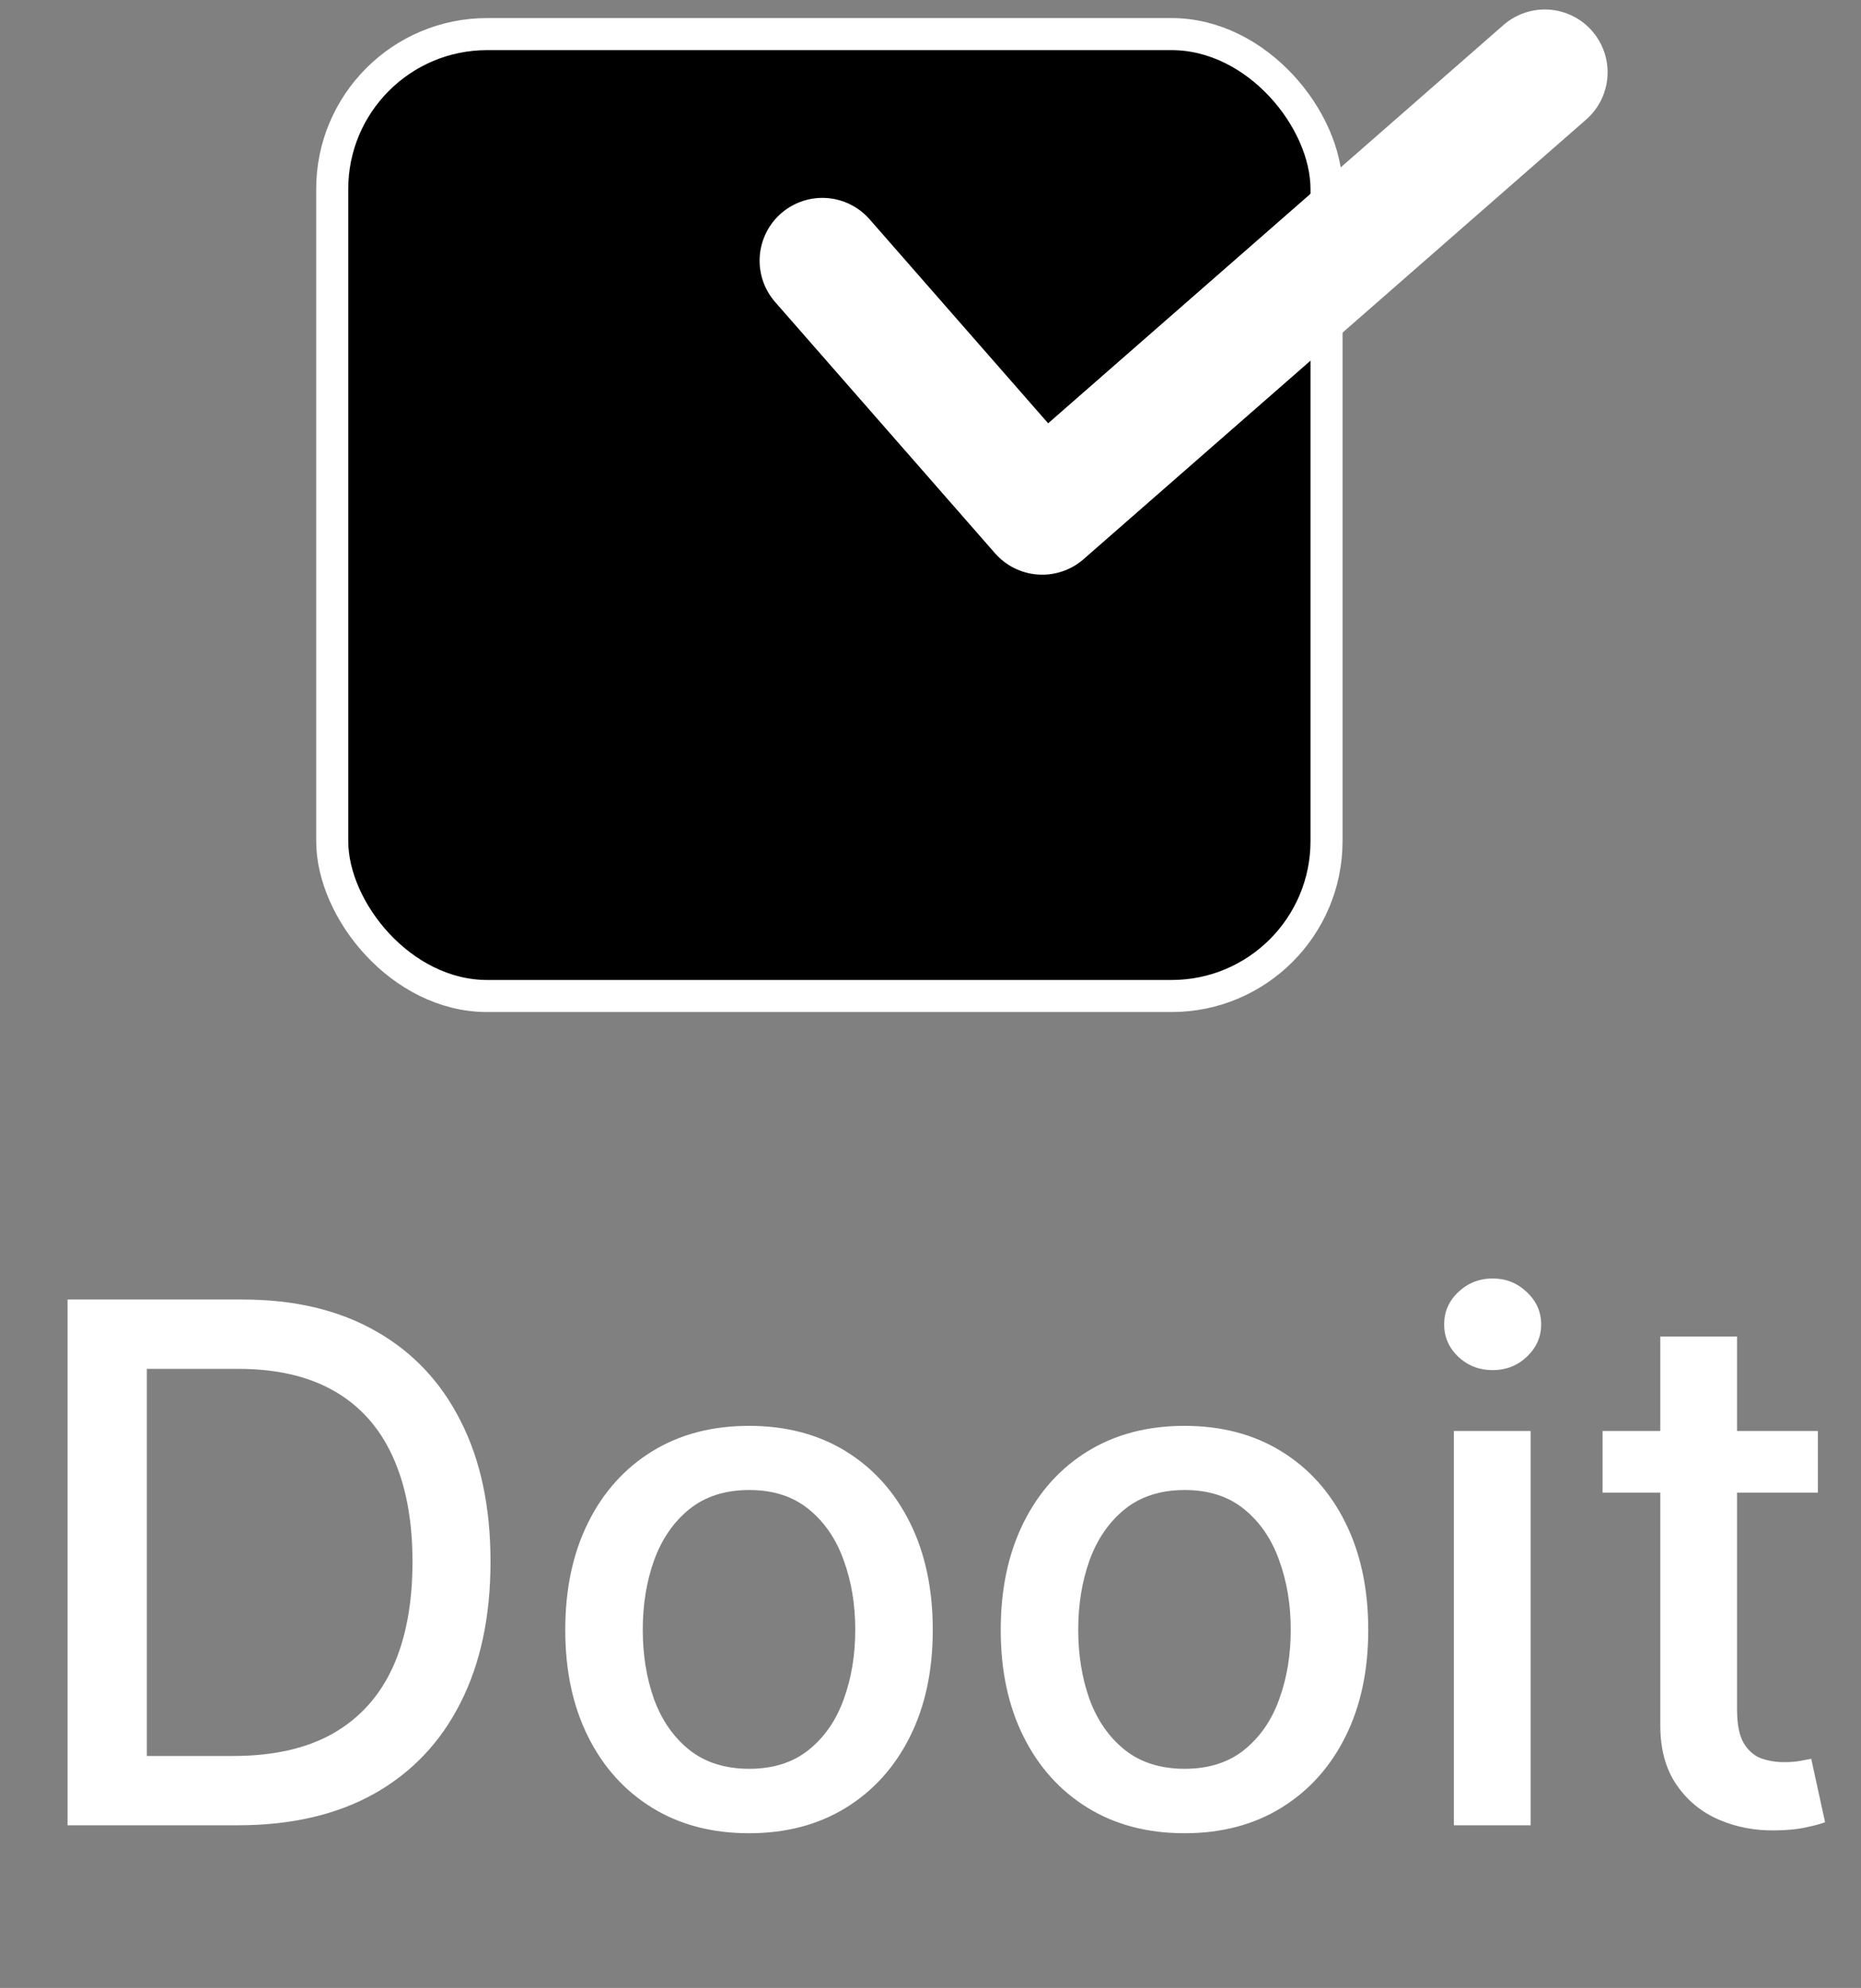 <svg width="103" height="110" viewBox="0 0 103 110" fill="none" xmlns="http://www.w3.org/2000/svg">
<rect x="0" y="0" width="103" height="110" fill="#808080" stroke="none"/>
<rect x="18.387" y="1.887" width="55.032" height="53.226" rx="8.575" fill="black" stroke="white" stroke-width="1.774"/>
<path d="M45.516 14.425L57.685 28.325L85.5 4" stroke="white" stroke-width="6.95" stroke-linecap="round" stroke-linejoin="round"/>
<path d="M13.157 101H3.739V71.909H13.455C16.305 71.909 18.753 72.492 20.799 73.656C22.844 74.812 24.411 76.474 25.5 78.642C26.599 80.801 27.148 83.391 27.148 86.412C27.148 89.442 26.594 92.046 25.486 94.224C24.388 96.403 22.797 98.079 20.713 99.253C18.63 100.418 16.111 101 13.157 101ZM8.128 97.165H12.915C15.131 97.165 16.973 96.748 18.441 95.915C19.909 95.072 21.007 93.855 21.736 92.264C22.465 90.664 22.83 88.713 22.83 86.412C22.83 84.13 22.465 82.193 21.736 80.602C21.017 79.011 19.942 77.804 18.512 76.98C17.082 76.156 15.306 75.744 13.185 75.744H8.128V97.165ZM41.456 101.44C39.41 101.44 37.625 100.972 36.1 100.034C34.576 99.097 33.392 97.785 32.549 96.099C31.707 94.414 31.285 92.444 31.285 90.19C31.285 87.927 31.707 85.948 32.549 84.253C33.392 82.558 34.576 81.242 36.1 80.304C37.625 79.367 39.41 78.898 41.456 78.898C43.501 78.898 45.286 79.367 46.811 80.304C48.335 81.242 49.519 82.558 50.362 84.253C51.205 85.948 51.626 87.927 51.626 90.19C51.626 92.444 51.205 94.414 50.362 96.099C49.519 97.785 48.335 99.097 46.811 100.034C45.286 100.972 43.501 101.44 41.456 101.44ZM41.47 97.875C42.796 97.875 43.894 97.525 44.765 96.824C45.636 96.123 46.28 95.19 46.697 94.026C47.123 92.861 47.336 91.578 47.336 90.176C47.336 88.784 47.123 87.506 46.697 86.341C46.28 85.167 45.636 84.224 44.765 83.514C43.894 82.804 42.796 82.449 41.47 82.449C40.135 82.449 39.027 82.804 38.146 83.514C37.275 84.224 36.626 85.167 36.2 86.341C35.783 87.506 35.575 88.784 35.575 90.176C35.575 91.578 35.783 92.861 36.2 94.026C36.626 95.19 37.275 96.123 38.146 96.824C39.027 97.525 40.135 97.875 41.47 97.875ZM65.557 101.44C63.512 101.44 61.727 100.972 60.202 100.034C58.677 99.097 57.494 97.785 56.651 96.099C55.808 94.414 55.387 92.444 55.387 90.19C55.387 87.927 55.808 85.948 56.651 84.253C57.494 82.558 58.677 81.242 60.202 80.304C61.727 79.367 63.512 78.898 65.557 78.898C67.603 78.898 69.388 79.367 70.912 80.304C72.437 81.242 73.621 82.558 74.463 84.253C75.306 85.948 75.728 87.927 75.728 90.19C75.728 92.444 75.306 94.414 74.463 96.099C73.621 97.785 72.437 99.097 70.912 100.034C69.388 100.972 67.603 101.44 65.557 101.44ZM65.571 97.875C66.897 97.875 67.996 97.525 68.867 96.824C69.738 96.123 70.382 95.19 70.799 94.026C71.225 92.861 71.438 91.578 71.438 90.176C71.438 88.784 71.225 87.506 70.799 86.341C70.382 85.167 69.738 84.224 68.867 83.514C67.996 82.804 66.897 82.449 65.571 82.449C64.236 82.449 63.128 82.804 62.248 83.514C61.376 84.224 60.728 85.167 60.301 86.341C59.885 87.506 59.676 88.784 59.676 90.176C59.676 91.578 59.885 92.861 60.301 94.026C60.728 95.19 61.376 96.123 62.248 96.824C63.128 97.525 64.236 97.875 65.571 97.875ZM80.468 101V79.182H84.716V101H80.468ZM82.613 75.815C81.875 75.815 81.24 75.569 80.71 75.077C80.189 74.575 79.929 73.978 79.929 73.287C79.929 72.586 80.189 71.99 80.71 71.497C81.24 70.995 81.875 70.744 82.613 70.744C83.352 70.744 83.982 70.995 84.502 71.497C85.033 71.99 85.298 72.586 85.298 73.287C85.298 73.978 85.033 74.575 84.502 75.077C83.982 75.569 83.352 75.815 82.613 75.815ZM100.614 79.182V82.591H88.696V79.182H100.614ZM91.892 73.954H96.14V94.594C96.14 95.418 96.263 96.038 96.509 96.454C96.755 96.862 97.072 97.141 97.461 97.293C97.858 97.435 98.289 97.506 98.753 97.506C99.094 97.506 99.392 97.482 99.648 97.435C99.904 97.387 100.103 97.349 100.245 97.321L101.012 100.83C100.766 100.924 100.415 101.019 99.961 101.114C99.506 101.218 98.938 101.275 98.256 101.284C97.139 101.303 96.097 101.104 95.131 100.688C94.165 100.271 93.384 99.627 92.787 98.756C92.191 97.885 91.892 96.791 91.892 95.474V73.954Z" fill="white"/>
</svg>
